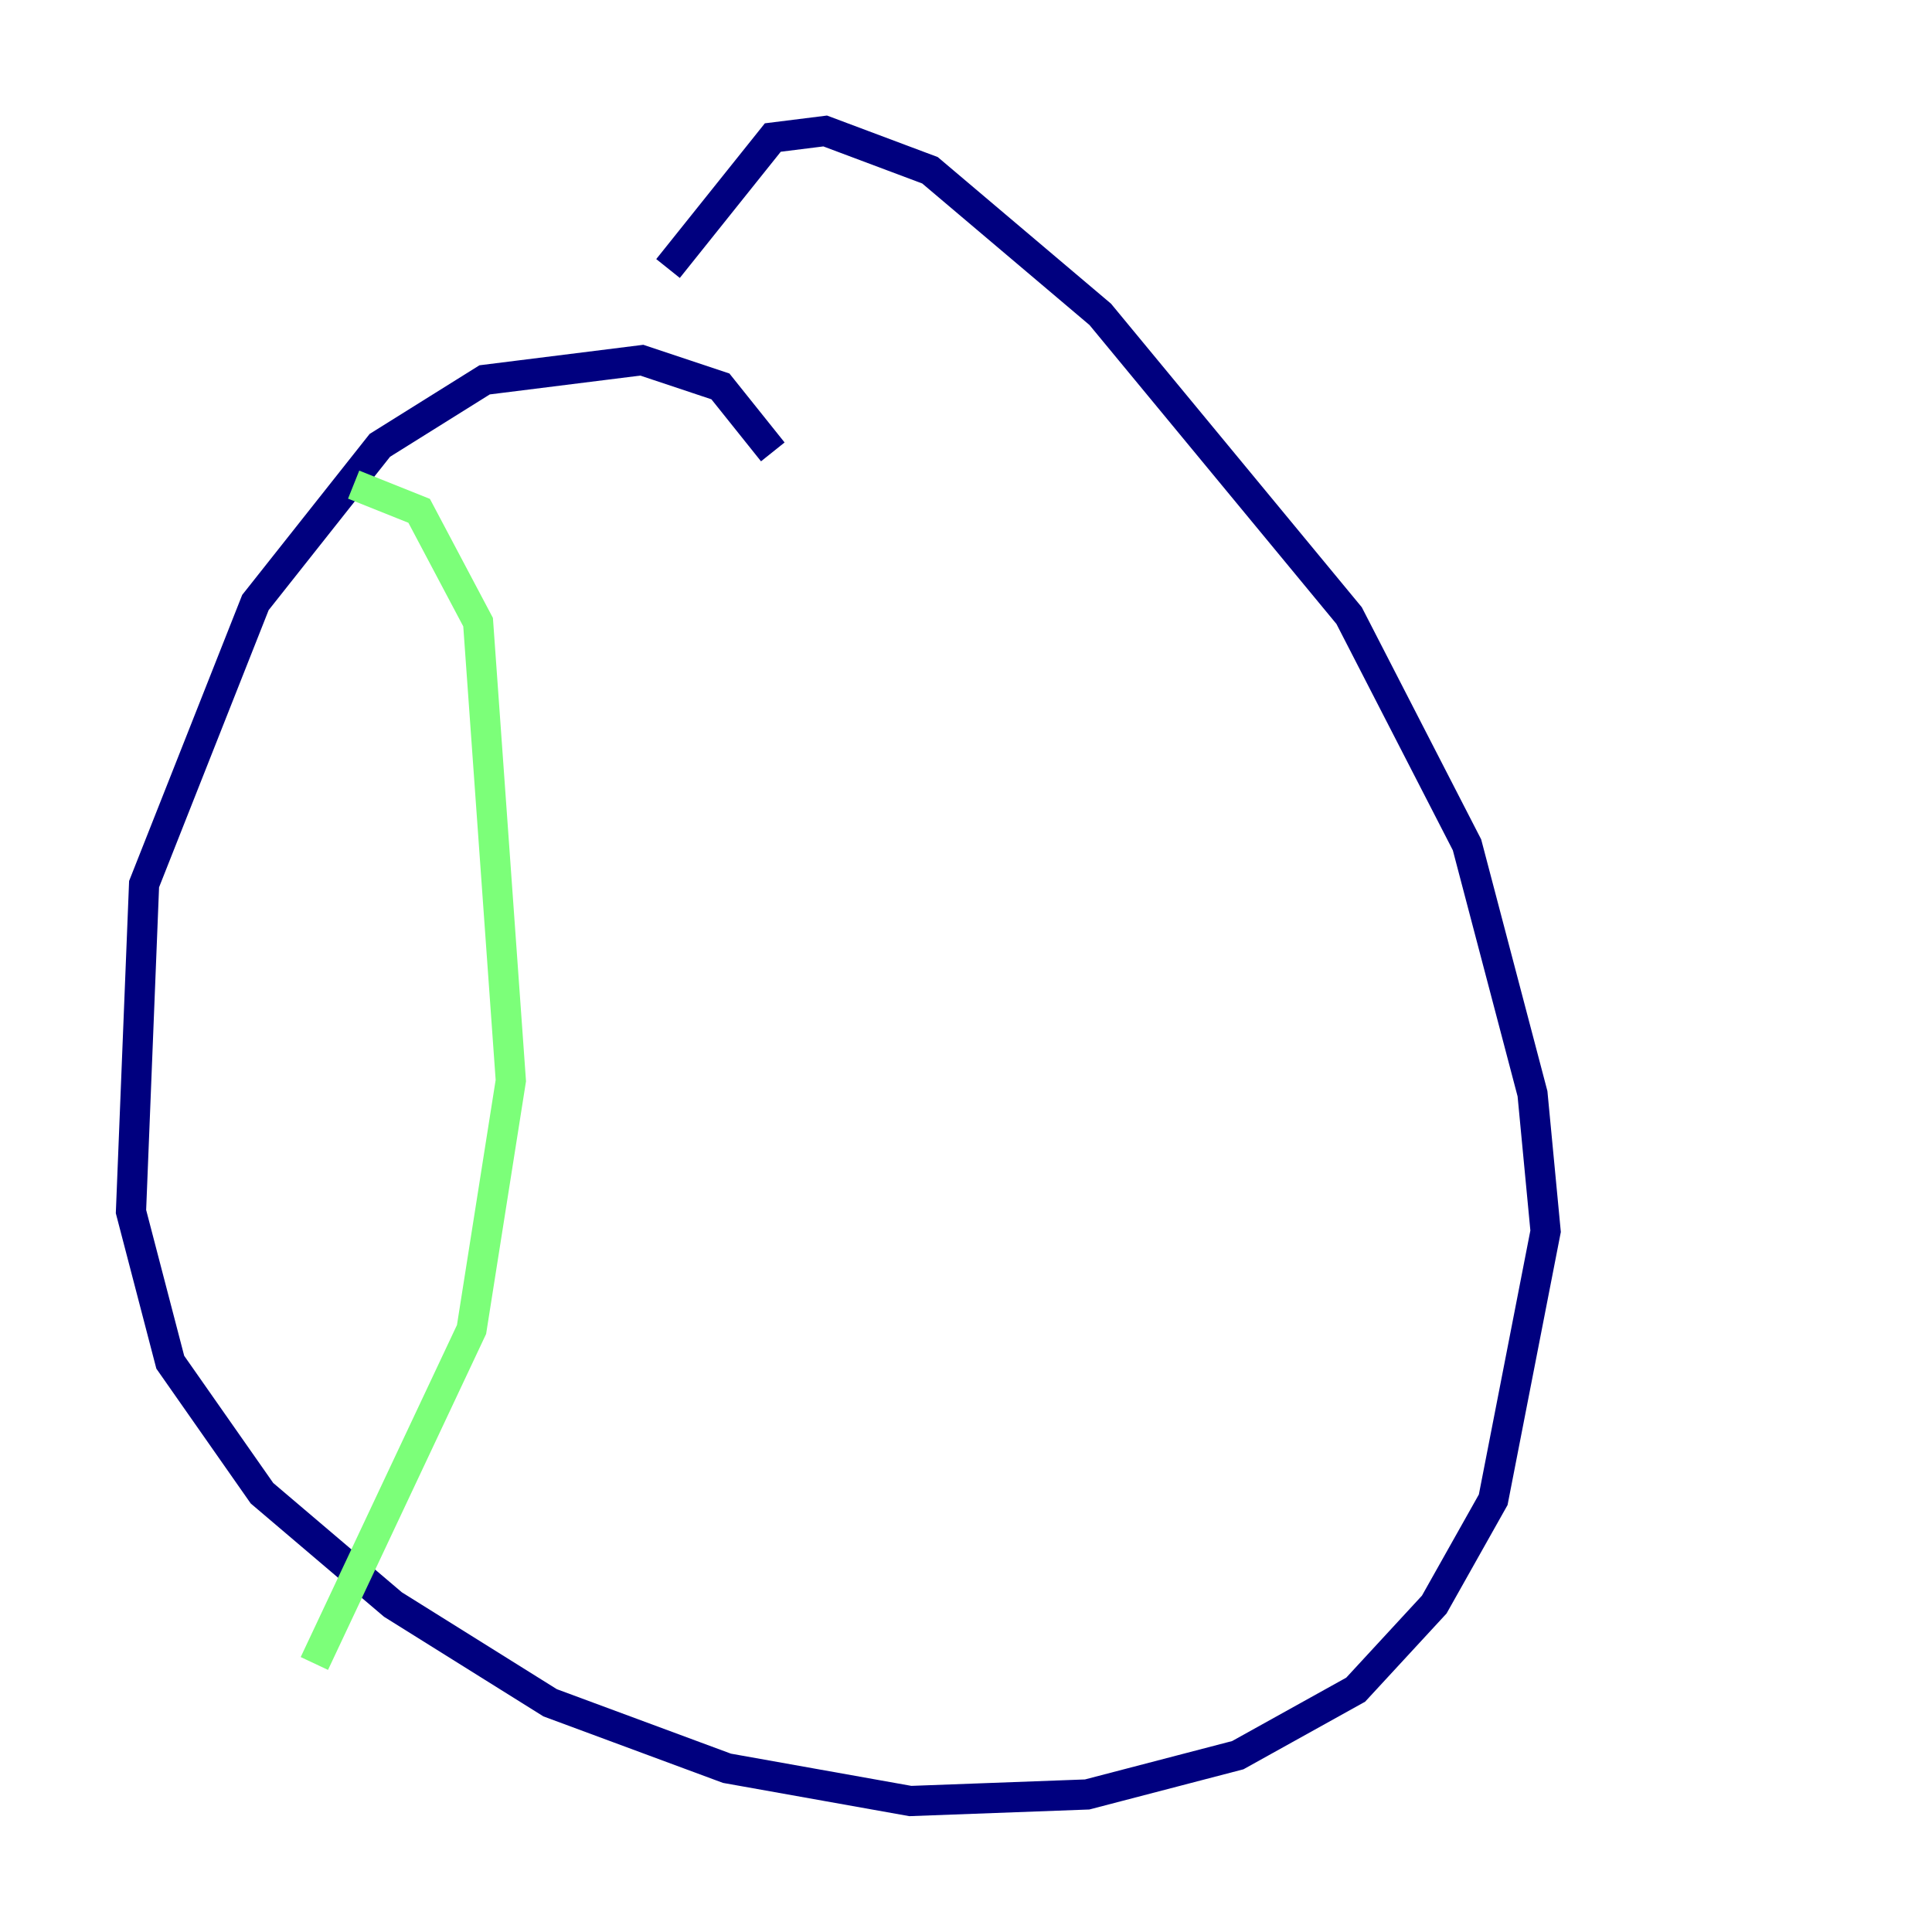 <?xml version="1.0" encoding="utf-8" ?>
<svg baseProfile="tiny" height="128" version="1.2" viewBox="0,0,128,128" width="128" xmlns="http://www.w3.org/2000/svg" xmlns:ev="http://www.w3.org/2001/xml-events" xmlns:xlink="http://www.w3.org/1999/xlink"><defs /><polyline fill="none" points="51.2,29.939 47.729,25.6 42.522,23.864 32.108,25.166 25.166,29.505 16.922,39.919 9.546,58.576 8.678,80.271 11.281,90.251 17.356,98.929 26.034,106.305 36.447,112.814 48.163,117.153 60.312,119.322 72.027,118.888 82.007,116.285 89.817,111.946 95.024,106.305 98.929,99.363 102.4,81.573 101.532,72.461 97.193,55.973 89.383,40.786 72.895,20.827 61.614,11.281 54.671,8.678 51.2,9.112 44.258,17.79" stroke="#00007f" stroke-width="2" /><polyline fill="none" points="23.43,32.108 27.77,33.844 31.675,41.22 33.844,71.593 31.241,88.081 20.827,110.21" stroke="#7cff79" stroke-width="2" /><polyline fill="none" points="76.366,16.488 76.366,16.488" stroke="#7f0000" stroke-width="2" /></svg>